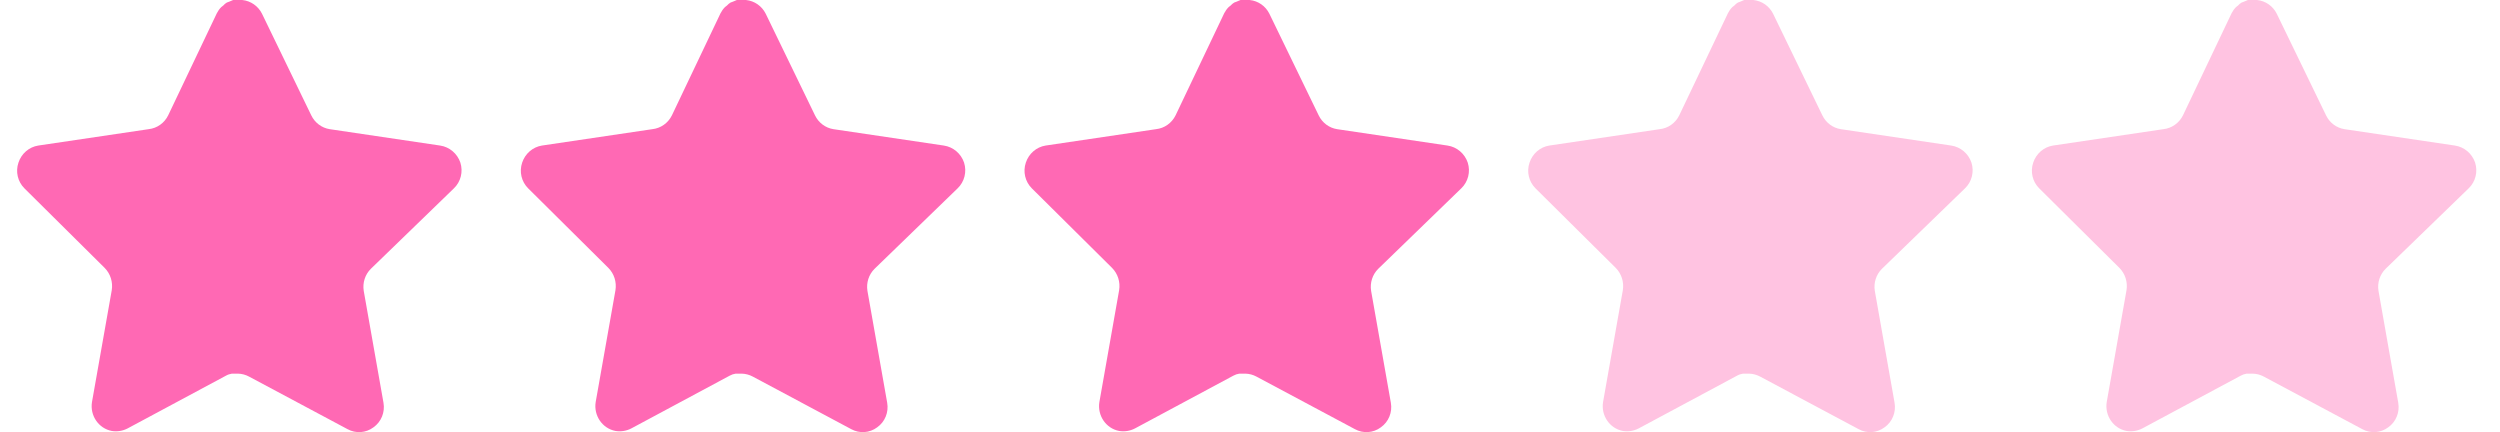 <svg width="81" height="14" viewBox="0 0 81 14" fill="none" xmlns="http://www.w3.org/2000/svg">
<path d="M12.015 8.71C11.828 8.895 11.743 9.162 11.785 9.425L12.425 13.05C12.479 13.357 12.352 13.668 12.101 13.845C11.855 14.03 11.527 14.052 11.259 13.904L8.07 12.202C7.96 12.142 7.836 12.109 7.71 12.106H7.515C7.448 12.116 7.381 12.138 7.321 12.172L4.132 13.882C3.974 13.963 3.796 13.992 3.621 13.963C3.194 13.881 2.91 13.465 2.98 13.027L3.621 9.402C3.663 9.137 3.577 8.868 3.391 8.68L0.791 6.102C0.574 5.886 0.498 5.562 0.598 5.269C0.694 4.977 0.94 4.764 1.238 4.716L4.816 4.185C5.088 4.156 5.327 3.987 5.449 3.737L7.026 0.428C7.063 0.355 7.111 0.287 7.17 0.229L7.235 0.178C7.268 0.139 7.307 0.108 7.35 0.082L7.429 0.053L7.551 0.001H7.854C8.125 0.03 8.363 0.195 8.488 0.443L10.085 3.737C10.201 3.977 10.424 4.145 10.683 4.185L14.261 4.716C14.563 4.761 14.816 4.974 14.916 5.269C15.01 5.565 14.929 5.889 14.707 6.102L12.015 8.71Z" fill="#FF69B4"/>
<path d="M28.335 8.71C28.148 8.895 28.063 9.162 28.105 9.425L28.745 13.05C28.799 13.357 28.673 13.668 28.421 13.845C28.175 14.03 27.848 14.052 27.579 13.904L24.391 12.202C24.28 12.142 24.157 12.109 24.031 12.106H23.836C23.768 12.116 23.702 12.138 23.641 12.172L20.452 13.882C20.294 13.963 20.116 13.992 19.941 13.963C19.515 13.881 19.23 13.465 19.3 13.027L19.941 9.402C19.983 9.137 19.898 8.868 19.711 8.68L17.112 6.102C16.894 5.886 16.819 5.562 16.918 5.269C17.015 4.977 17.261 4.764 17.558 4.716L21.136 4.185C21.408 4.156 21.647 3.987 21.77 3.737L23.346 0.428C23.384 0.355 23.432 0.287 23.49 0.229L23.555 0.178C23.589 0.139 23.628 0.108 23.671 0.082L23.749 0.053L23.872 0.001H24.175C24.445 0.03 24.684 0.195 24.808 0.443L26.406 3.737C26.521 3.977 26.745 4.145 27.003 4.185L30.581 4.716C30.883 4.761 31.136 4.974 31.236 5.269C31.33 5.565 31.249 5.889 31.027 6.102L28.335 8.71Z" fill="#FF69B4"/>
<path d="M44.654 8.71C44.468 8.895 44.382 9.162 44.424 9.425L45.064 13.05C45.118 13.357 44.992 13.668 44.74 13.845C44.494 14.03 44.167 14.052 43.898 13.904L40.71 12.202C40.599 12.142 40.476 12.109 40.35 12.106H40.155C40.087 12.116 40.021 12.138 39.96 12.172L36.771 13.882C36.614 13.963 36.435 13.992 36.26 13.963C35.834 13.881 35.55 13.465 35.62 13.027L36.26 9.402C36.303 9.137 36.217 8.868 36.031 8.68L33.431 6.102C33.214 5.886 33.138 5.562 33.237 5.269C33.334 4.977 33.58 4.764 33.877 4.716L37.455 4.185C37.727 4.156 37.966 3.987 38.089 3.737L39.665 0.428C39.703 0.355 39.751 0.287 39.809 0.229L39.874 0.178C39.908 0.139 39.947 0.108 39.99 0.082L40.068 0.053L40.191 0.001H40.494C40.765 0.03 41.003 0.195 41.127 0.443L42.725 3.737C42.84 3.977 43.064 4.145 43.322 4.185L46.9 4.716C47.203 4.761 47.455 4.974 47.555 5.269C47.65 5.565 47.568 5.889 47.346 6.102L44.654 8.71Z" fill="#FF69B4"/>
<path opacity="0.4" d="M60.974 8.71C60.787 8.895 60.702 9.162 60.744 9.425L61.384 13.05C61.438 13.357 61.311 13.668 61.06 13.845C60.814 14.03 60.486 14.052 60.218 13.904L57.029 12.202C56.918 12.142 56.795 12.109 56.669 12.106H56.474C56.407 12.116 56.34 12.138 56.28 12.172L53.091 13.882C52.933 13.963 52.755 13.992 52.58 13.963C52.153 13.881 51.869 13.465 51.939 13.027L52.58 9.402C52.622 9.137 52.536 8.868 52.35 8.68L49.75 6.102C49.533 5.886 49.457 5.562 49.557 5.269C49.653 4.977 49.899 4.764 50.197 4.716L53.775 4.185C54.047 4.156 54.286 3.987 54.408 3.737L55.985 0.428C56.022 0.355 56.07 0.287 56.129 0.229L56.194 0.178C56.227 0.139 56.266 0.108 56.309 0.082L56.388 0.053L56.51 0.001H56.813C57.084 0.03 57.322 0.195 57.447 0.443L59.044 3.737C59.16 3.977 59.383 4.145 59.642 4.185L63.22 4.716C63.522 4.761 63.775 4.974 63.875 5.269C63.969 5.565 63.888 5.889 63.666 6.102L60.974 8.71Z" fill="#FF69B4"/>
<path opacity="0.4" d="M77.293 8.71C77.106 8.895 77.021 9.162 77.063 9.425L77.703 13.05C77.757 13.357 77.631 13.668 77.379 13.845C77.133 14.03 76.806 14.052 76.537 13.904L73.349 12.202C73.238 12.142 73.115 12.109 72.989 12.106H72.794C72.726 12.116 72.66 12.138 72.599 12.172L69.41 13.882C69.252 13.963 69.074 13.992 68.899 13.963C68.473 13.881 68.188 13.465 68.258 13.027L68.899 9.402C68.941 9.137 68.856 8.868 68.669 8.68L66.07 6.102C65.852 5.886 65.777 5.562 65.876 5.269C65.973 4.977 66.219 4.764 66.516 4.716L70.094 4.185C70.366 4.156 70.605 3.987 70.728 3.737L72.304 0.428C72.341 0.355 72.39 0.287 72.448 0.229L72.513 0.178C72.547 0.139 72.585 0.108 72.629 0.082L72.707 0.053L72.83 0.001H73.133C73.403 0.03 73.642 0.195 73.766 0.443L75.364 3.737C75.479 3.977 75.703 4.145 75.961 4.185L79.539 4.716C79.841 4.761 80.094 4.974 80.194 5.269C80.288 5.565 80.207 5.889 79.985 6.102L77.293 8.71Z" fill="#FF69B4"/>
</svg>

